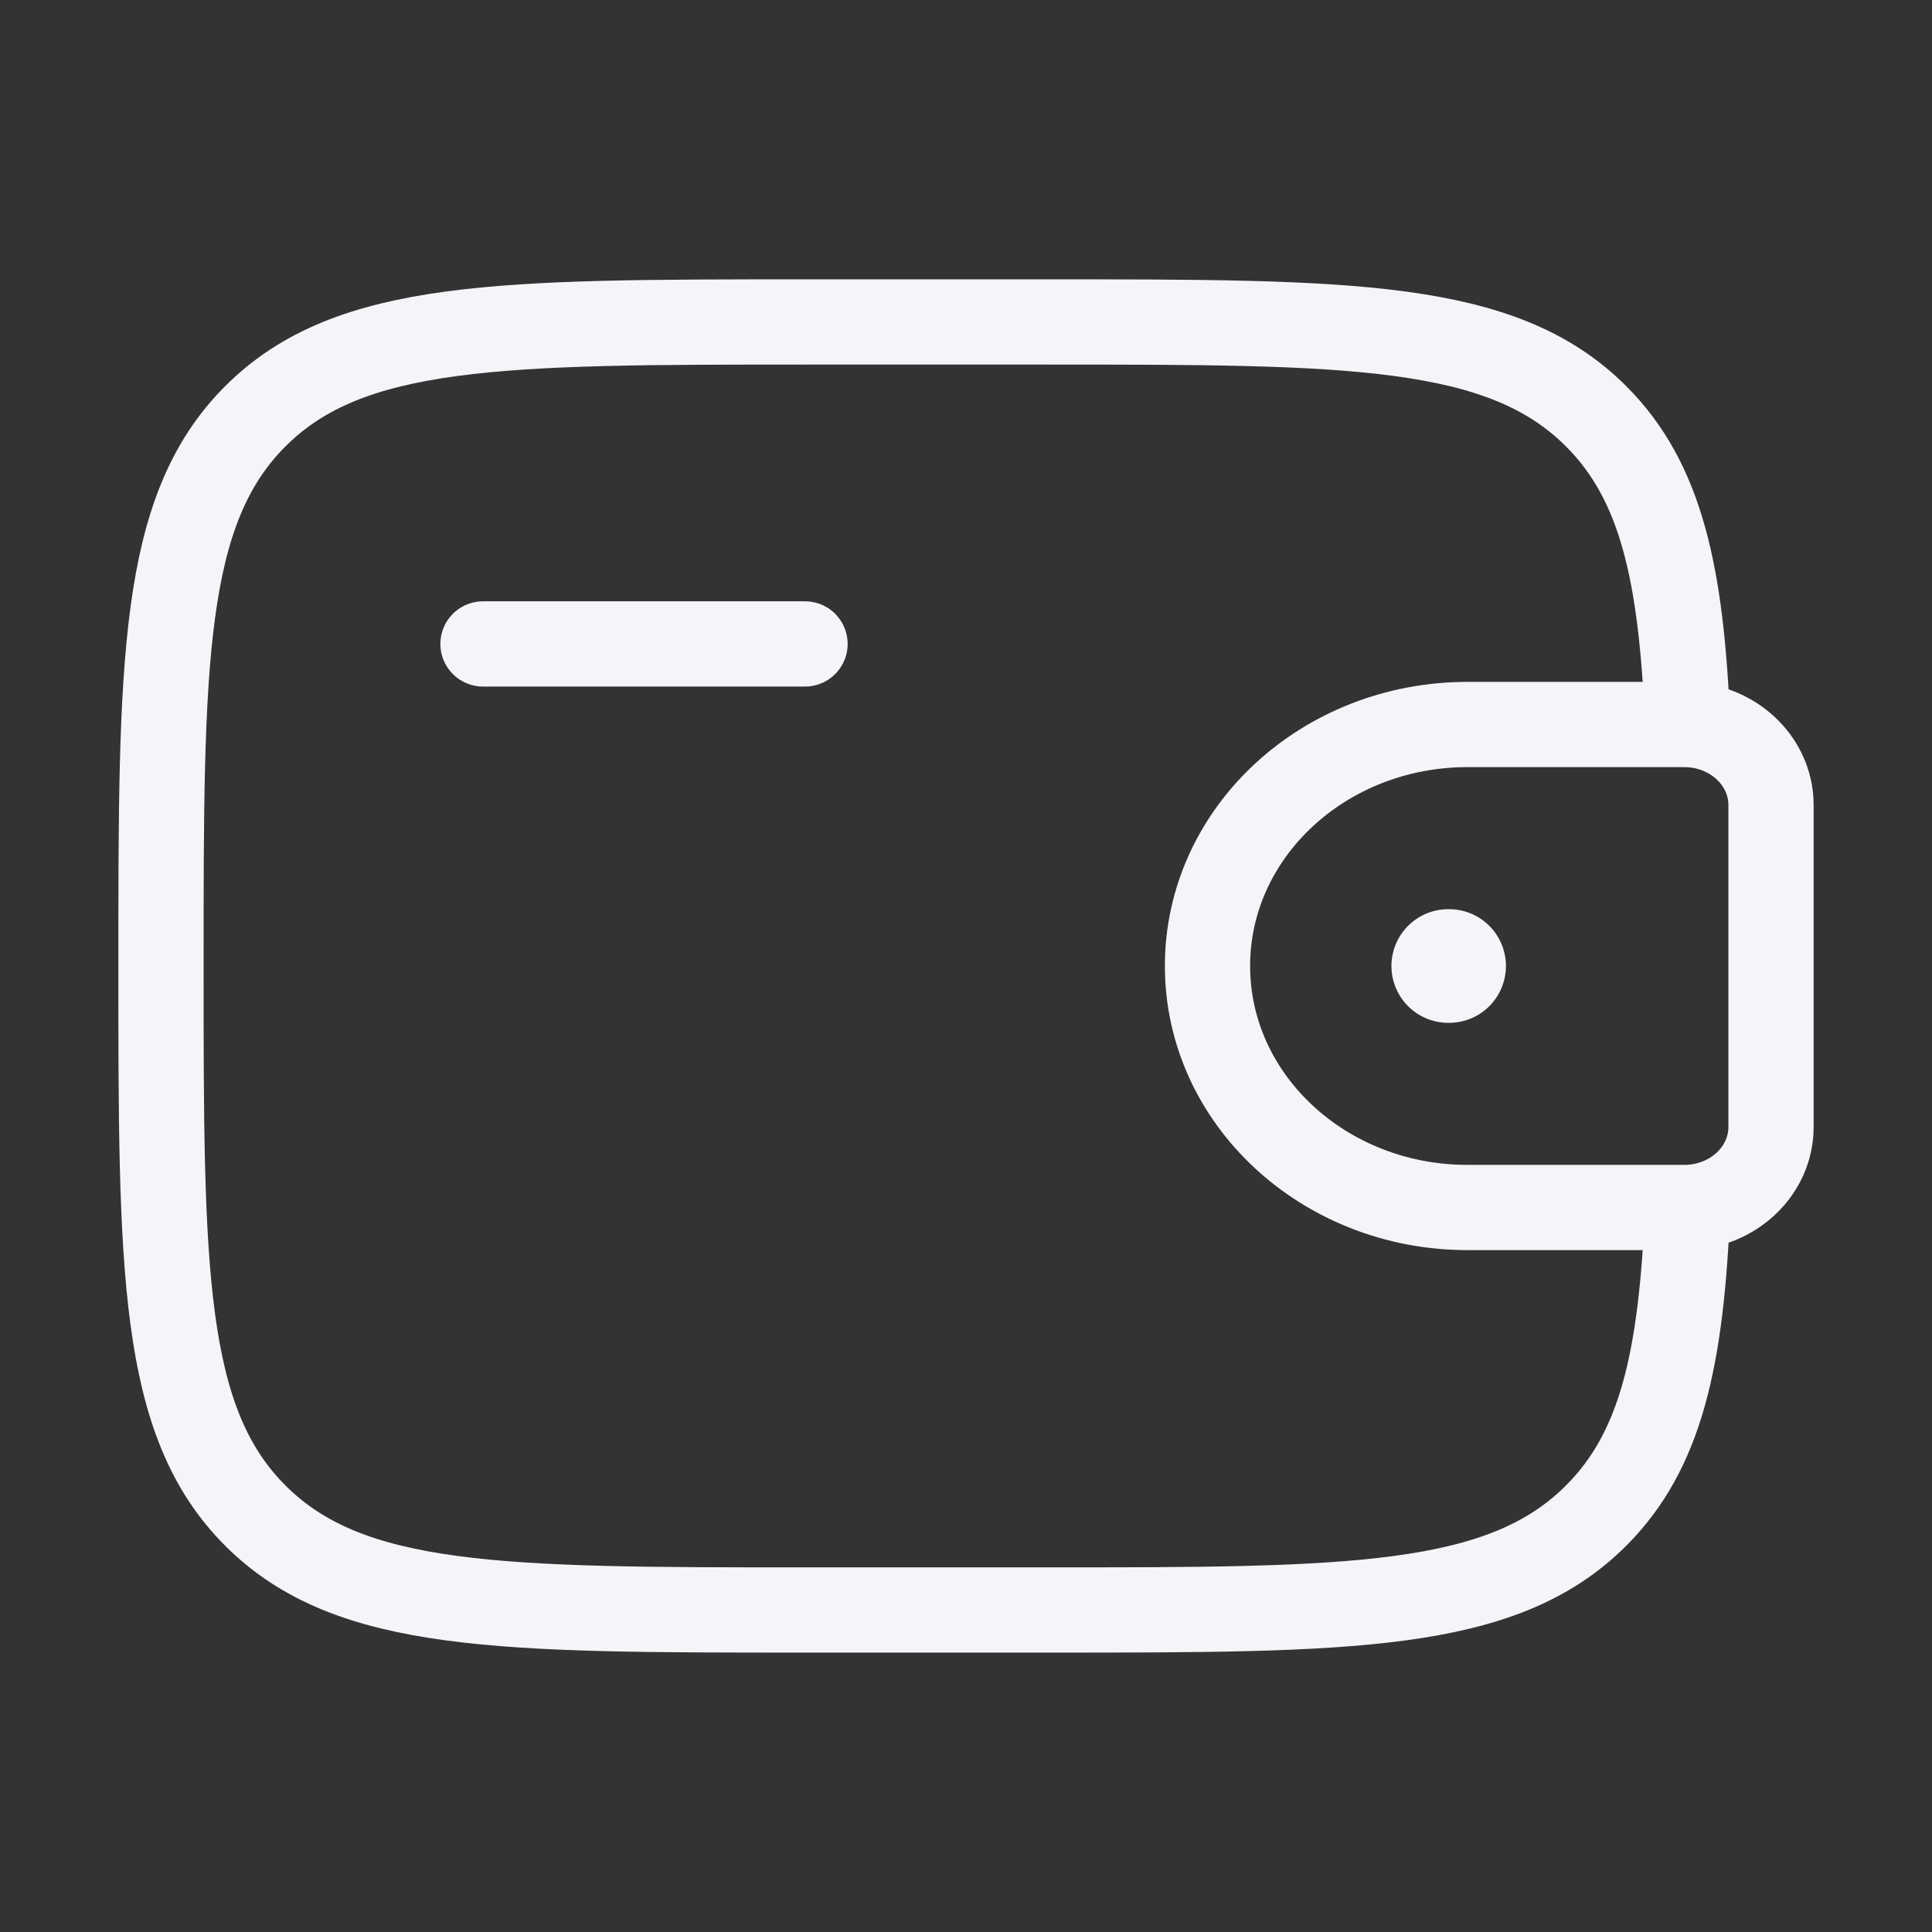 <svg width="34" height="34" viewBox="0 0 34 34" fill="none" xmlns="http://www.w3.org/2000/svg">
<rect x="0" y="0" width="34" height="34" fill="#333333" stroke="none"/>
<path d="M8.5 11.332H14.167" stroke="#F6F4F9" stroke-width="1.5" stroke-linecap="round" stroke-linejoin="round"/>
<path d="M29.513 12.75H25.827C23.299 12.75 21.25 14.653 21.25 17C21.25 19.347 23.3 21.25 25.826 21.25H29.513C29.632 21.25 29.691 21.25 29.74 21.247C30.505 21.2 31.114 20.635 31.164 19.925C31.167 19.88 31.167 19.825 31.167 19.716V14.284C31.167 14.175 31.167 14.12 31.164 14.075C31.113 13.365 30.505 12.8 29.74 12.753C29.692 12.75 29.632 12.75 29.513 12.75Z" stroke="#F6F4F9" stroke-width="1.5"/>
<path d="M29.7 12.749C29.59 10.097 29.235 8.471 28.089 7.326C26.43 5.666 23.759 5.666 18.416 5.666H14.166C8.824 5.666 6.152 5.666 4.493 7.326C2.833 8.985 2.833 11.657 2.833 16.999C2.833 22.342 2.833 25.013 4.493 26.672C6.152 28.333 8.824 28.333 14.166 28.333H18.416C23.759 28.333 26.43 28.333 28.089 26.672C29.235 25.528 29.591 23.901 29.7 21.249" stroke="#F6F4F9" stroke-width="1.5"/>
<path d="M25.487 17H25.502" stroke="#F6F4F9" stroke-width="2" stroke-linecap="round" stroke-linejoin="round"/>
</svg>
